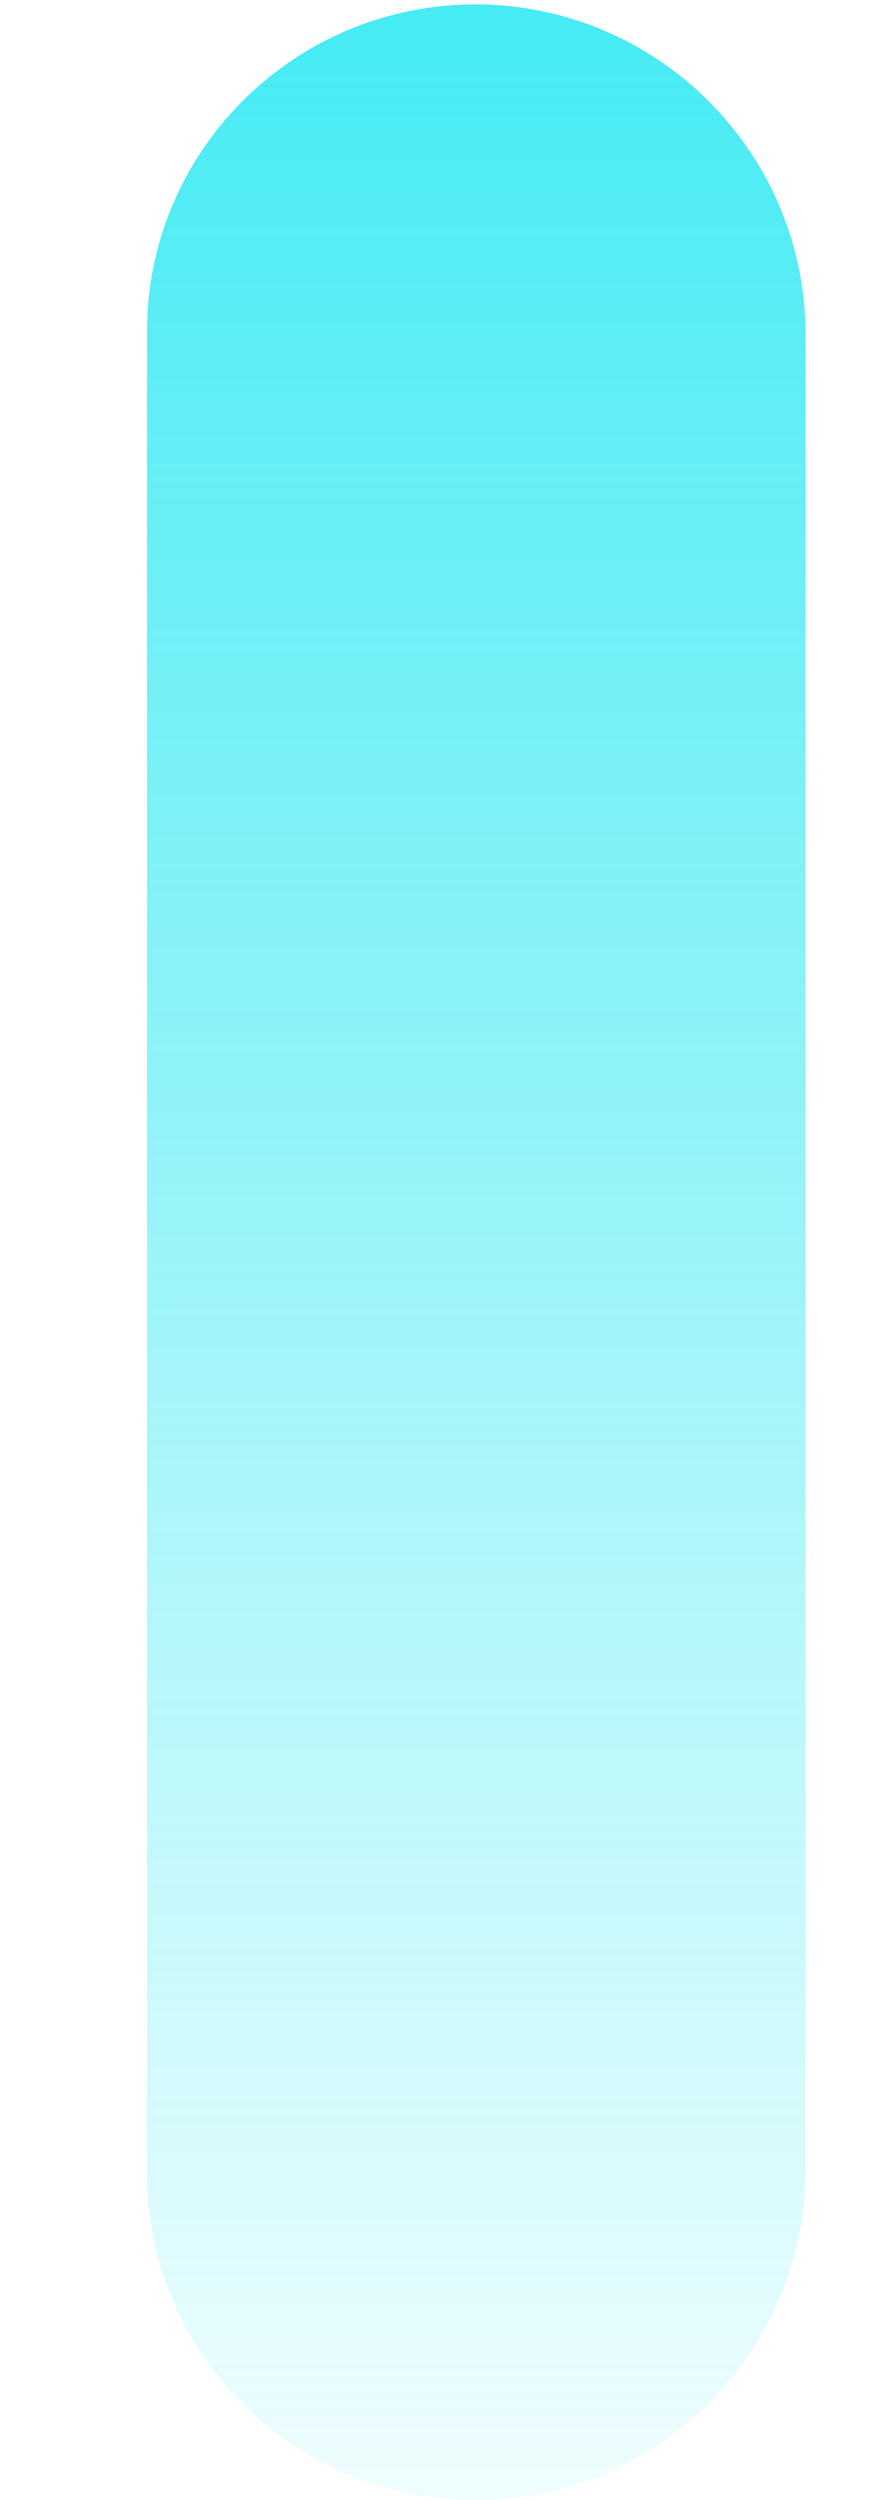﻿<?xml version="1.0" encoding="utf-8"?>
<svg version="1.1" xmlns:xlink="http://www.w3.org/1999/xlink" width="6px" height="17px" xmlns="http://www.w3.org/2000/svg">
  <defs>
    <linearGradient gradientUnits="userSpaceOnUse" x1="3" y1="17" x2="3" y2="0" id="LinearGradient1610">
      <stop id="Stop1611" stop-color="#0fe5f0" stop-opacity="0.063" offset="0" />
      <stop id="Stop1612" stop-color="#0fe5f0" stop-opacity="0.773" offset="1" />
    </linearGradient>
  </defs>
  <g transform="matrix(1 0 0 1 -1446 -292 )">
    <path d="M 5.48 14.754  C 5.48 15.992  4.472 17  3.234 17  C 1.996 17  0.988 15.992  1 14.754  L 1 2.276  C 0.988 1.038  1.996 0.03  3.234 0.03  C 4.472 0.03  5.48 1.038  5.48 2.276  L 5.48 14.754  Z " fill-rule="nonzero" fill="url(#LinearGradient1610)" stroke="none" transform="matrix(1 0 0 1 1446 292 )" />
  </g>
</svg>